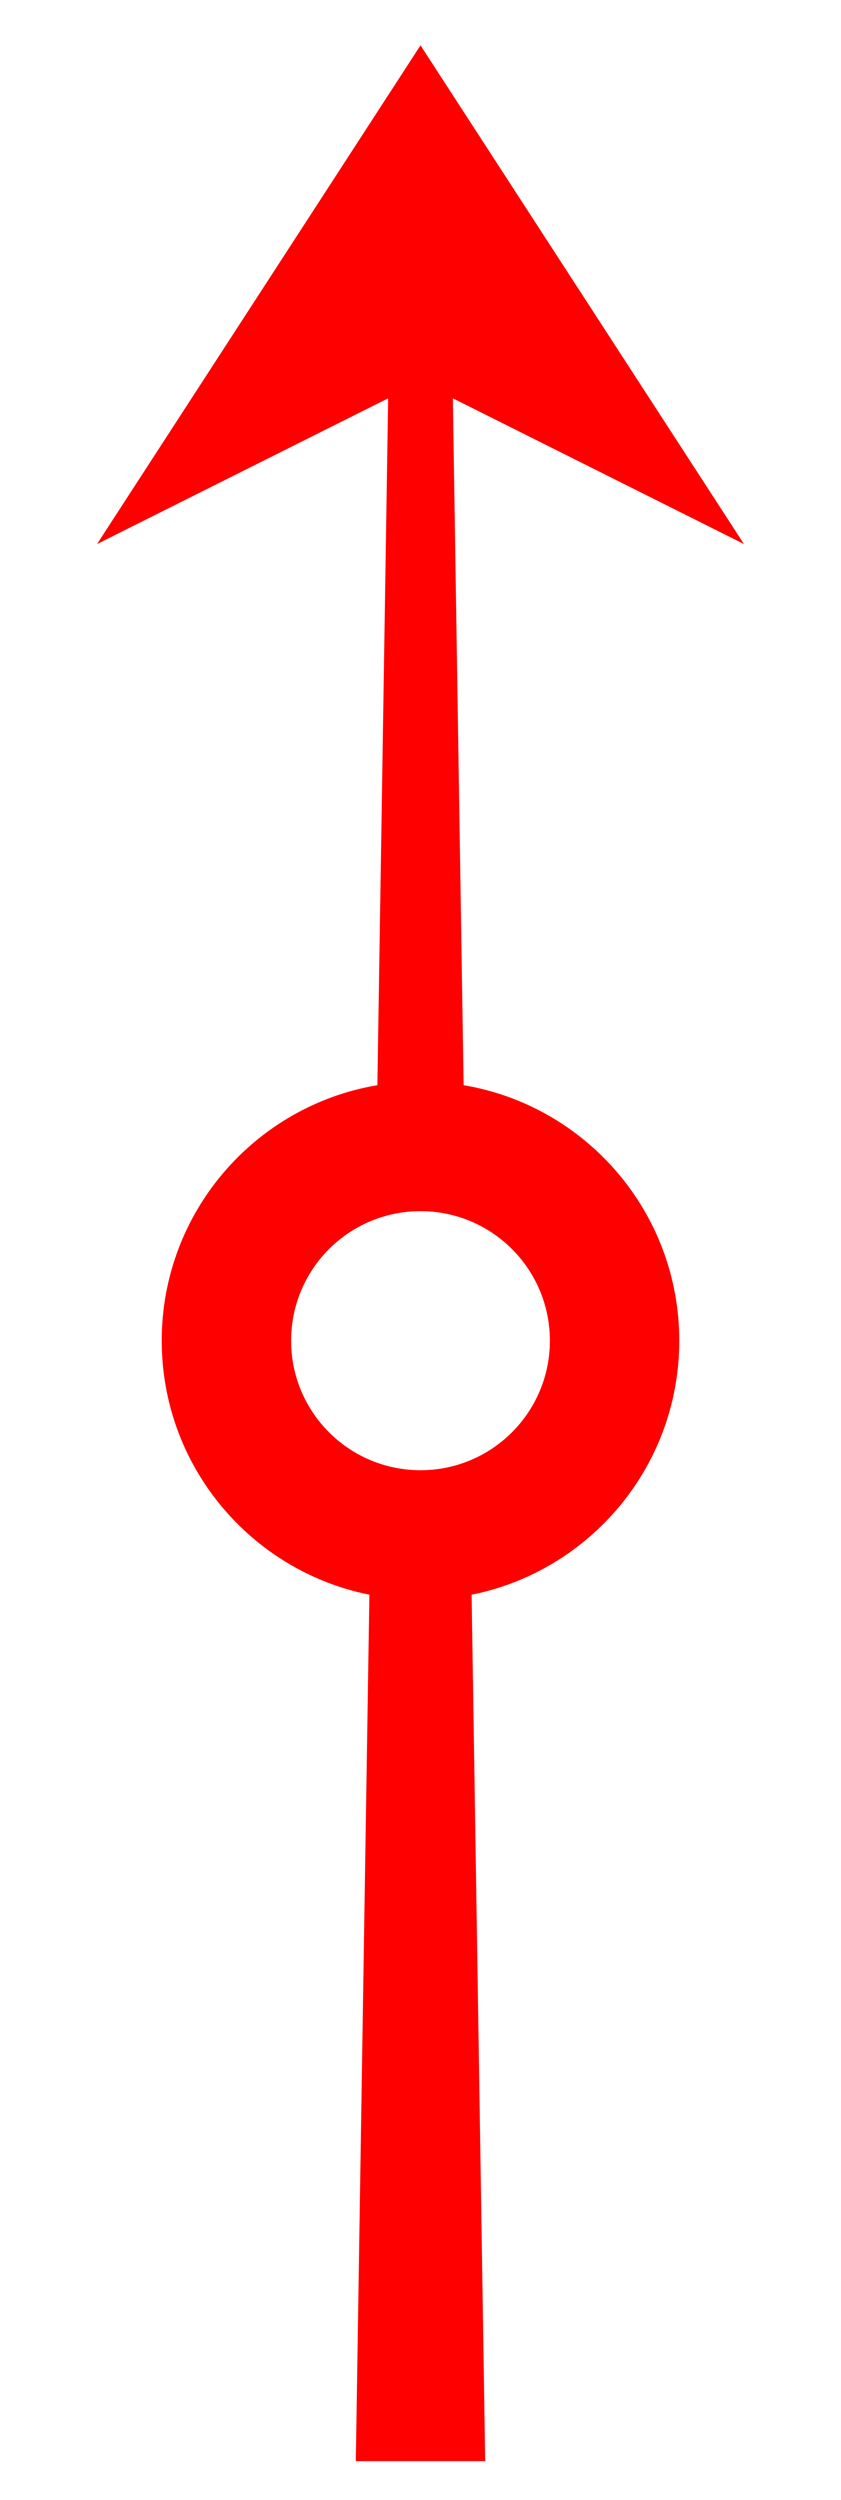 <?xml version="1.0" encoding="UTF-8" standalone="no"?>
<svg width="130px" height="386px" viewBox="0 0 130 386" version="1.1" xmlns="http://www.w3.org/2000/svg" xmlns:xlink="http://www.w3.org/1999/xlink" xmlns:sketch="http://www.bohemiancoding.com/sketch/ns">
    <!-- Generator: Sketch 3.2.2 (9983) - http://www.bohemiancoding.com/sketch -->
    <title>WindMobile-round</title>
    <desc>Created with Sketch.</desc>
    <defs></defs>
    <g id="Page-1" stroke="none" stroke-width="1" fill="none" fill-rule="evenodd" sketch:type="MSPage">
        <g id="Round" sketch:type="MSLayerGroup" transform="translate(15, 7)" fill="#FF0000">
            <path d="M43.335,160.553 L45,54.5 L0,77 L50,0 L100,77 L55,54.499 L56.665,160.553 C75.584,163.726 90,180.179 90,200 C90,219.387 76.208,235.553 57.9,239.22 L60,373 L40,373 L42.1,239.22 C23.792,235.553 10,219.387 10,200 C10,180.179 24.416,163.726 43.335,160.553 L43.335,160.553 Z M50,220 C61.046,220 70,211.046 70,200 C70,188.954 61.046,180 50,180 C38.954,180 30,188.954 30,200 C30,211.046 38.954,220 50,220 Z" id="Path-1" sketch:type="MSShapeGroup"></path>
        </g>
    </g>
</svg>